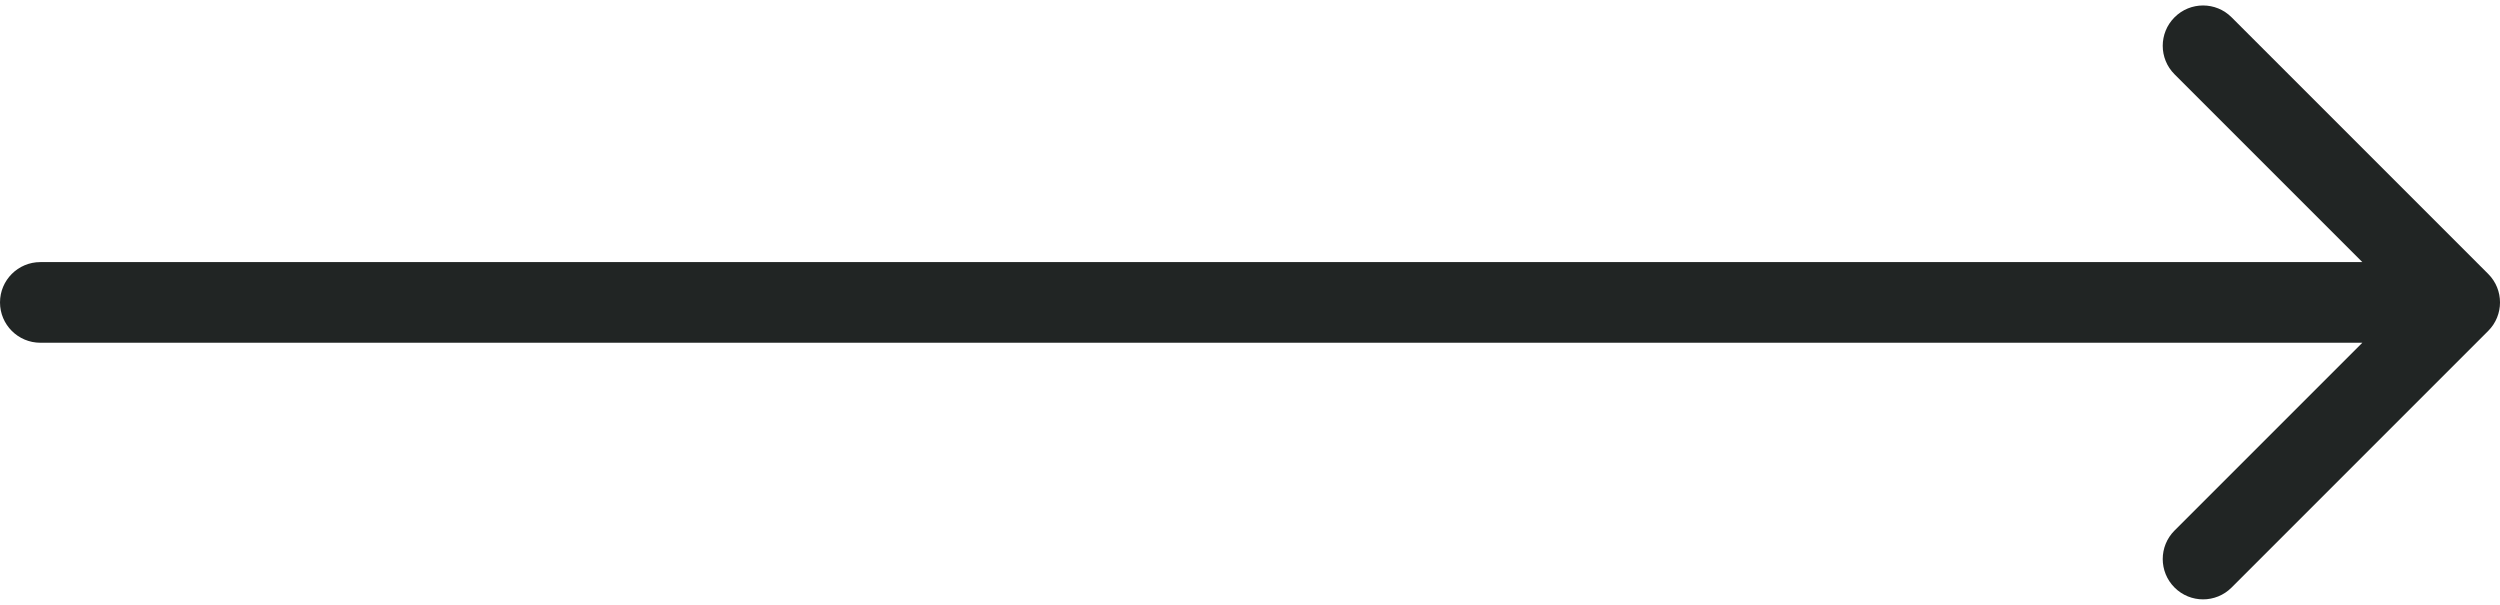 <svg width="62" height="15" viewBox="0 0 62 15" fill="none" xmlns="http://www.w3.org/2000/svg">
<path d="M1 6.5C0.448 6.5 0 6.948 0 7.5C0 8.052 0.448 8.5 1 8.5V6.5ZM61.707 8.207C62.098 7.817 62.098 7.183 61.707 6.793L55.343 0.429C54.953 0.038 54.319 0.038 53.929 0.429C53.538 0.819 53.538 1.453 53.929 1.843L59.586 7.5L53.929 13.157C53.538 13.547 53.538 14.181 53.929 14.571C54.319 14.962 54.953 14.962 55.343 14.571L61.707 8.207ZM1 8.5H61V6.5H1V8.5Z" fill="#212524"/>
</svg>
